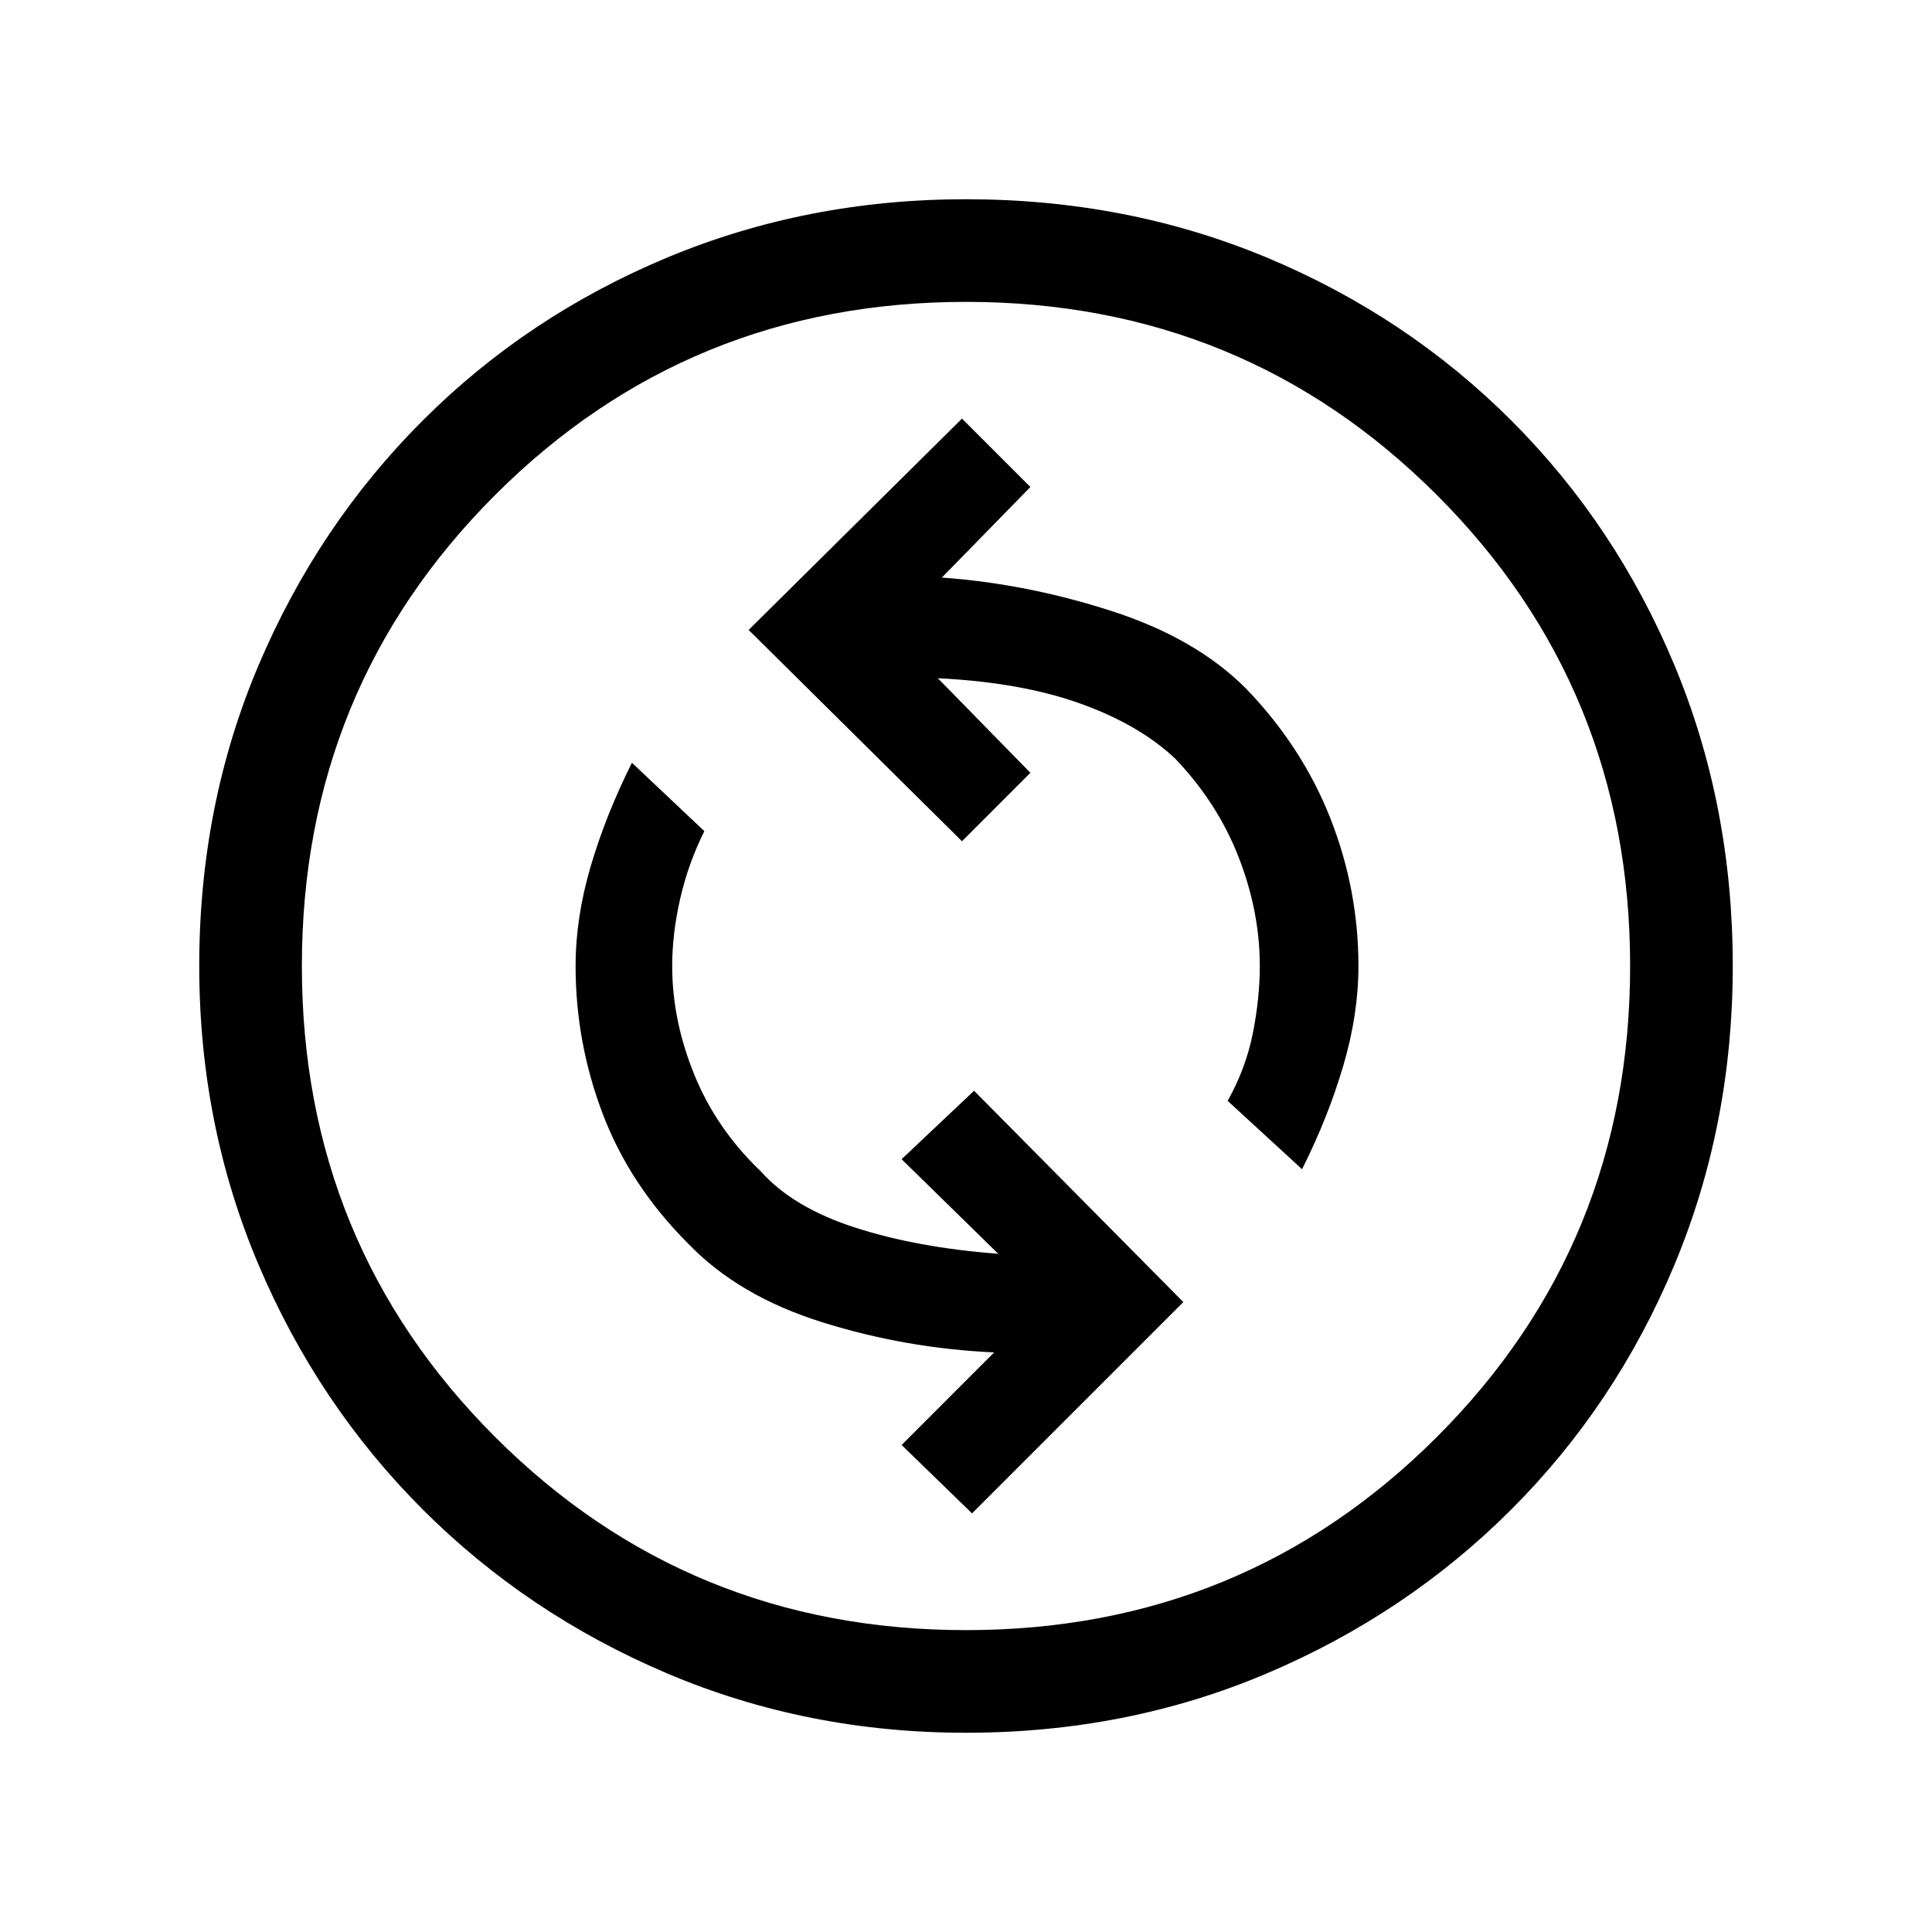 <svg xmlns="http://www.w3.org/2000/svg" height="40" width="40"><path d="M26.958 24.208Q27.5 23.125 27.812 22.062Q28.125 21 28.125 20Q28.125 18.417 27.542 16.938Q26.958 15.458 25.792 14.25Q24.75 13.208 23 12.646Q21.25 12.083 19.5 11.958L21.333 10.083L19.917 8.667L15.5 13.042L19.917 17.417L21.333 16L19.417 14.042Q21.125 14.125 22.354 14.562Q23.583 15 24.333 15.708Q25.208 16.625 25.646 17.75Q26.083 18.875 26.083 20Q26.083 20.667 25.938 21.396Q25.792 22.125 25.417 22.792ZM20.125 31.333 24.5 26.958 20.167 22.583 18.667 24 20.667 25.958Q19 25.833 17.708 25.417Q16.417 25 15.75 24.25Q14.833 23.375 14.375 22.25Q13.917 21.125 13.917 20Q13.917 19.333 14.083 18.604Q14.25 17.875 14.583 17.208L13.083 15.792Q12.542 16.875 12.229 17.938Q11.917 19 11.917 20Q11.917 21.583 12.479 23.062Q13.042 24.542 14.25 25.75Q15.292 26.833 17.021 27.375Q18.75 27.917 20.583 28L18.667 29.917ZM20 35.875Q16.708 35.875 13.812 34.646Q10.917 33.417 8.75 31.25Q6.583 29.083 5.354 26.188Q4.125 23.292 4.125 20Q4.125 16.667 5.354 13.771Q6.583 10.875 8.75 8.708Q10.917 6.542 13.812 5.333Q16.708 4.125 20 4.125Q23.333 4.125 26.229 5.333Q29.125 6.542 31.292 8.708Q33.458 10.875 34.667 13.771Q35.875 16.667 35.875 20Q35.875 23.292 34.667 26.188Q33.458 29.083 31.292 31.25Q29.125 33.417 26.229 34.646Q23.333 35.875 20 35.875ZM20 20Q20 20 20 20Q20 20 20 20Q20 20 20 20Q20 20 20 20Q20 20 20 20Q20 20 20 20Q20 20 20 20Q20 20 20 20ZM20 33.75Q25.75 33.75 29.75 29.75Q33.75 25.75 33.75 20Q33.75 14.25 29.75 10.25Q25.75 6.25 20 6.25Q14.25 6.25 10.25 10.25Q6.25 14.25 6.25 20Q6.25 25.75 10.25 29.75Q14.25 33.75 20 33.75Z"/></svg>